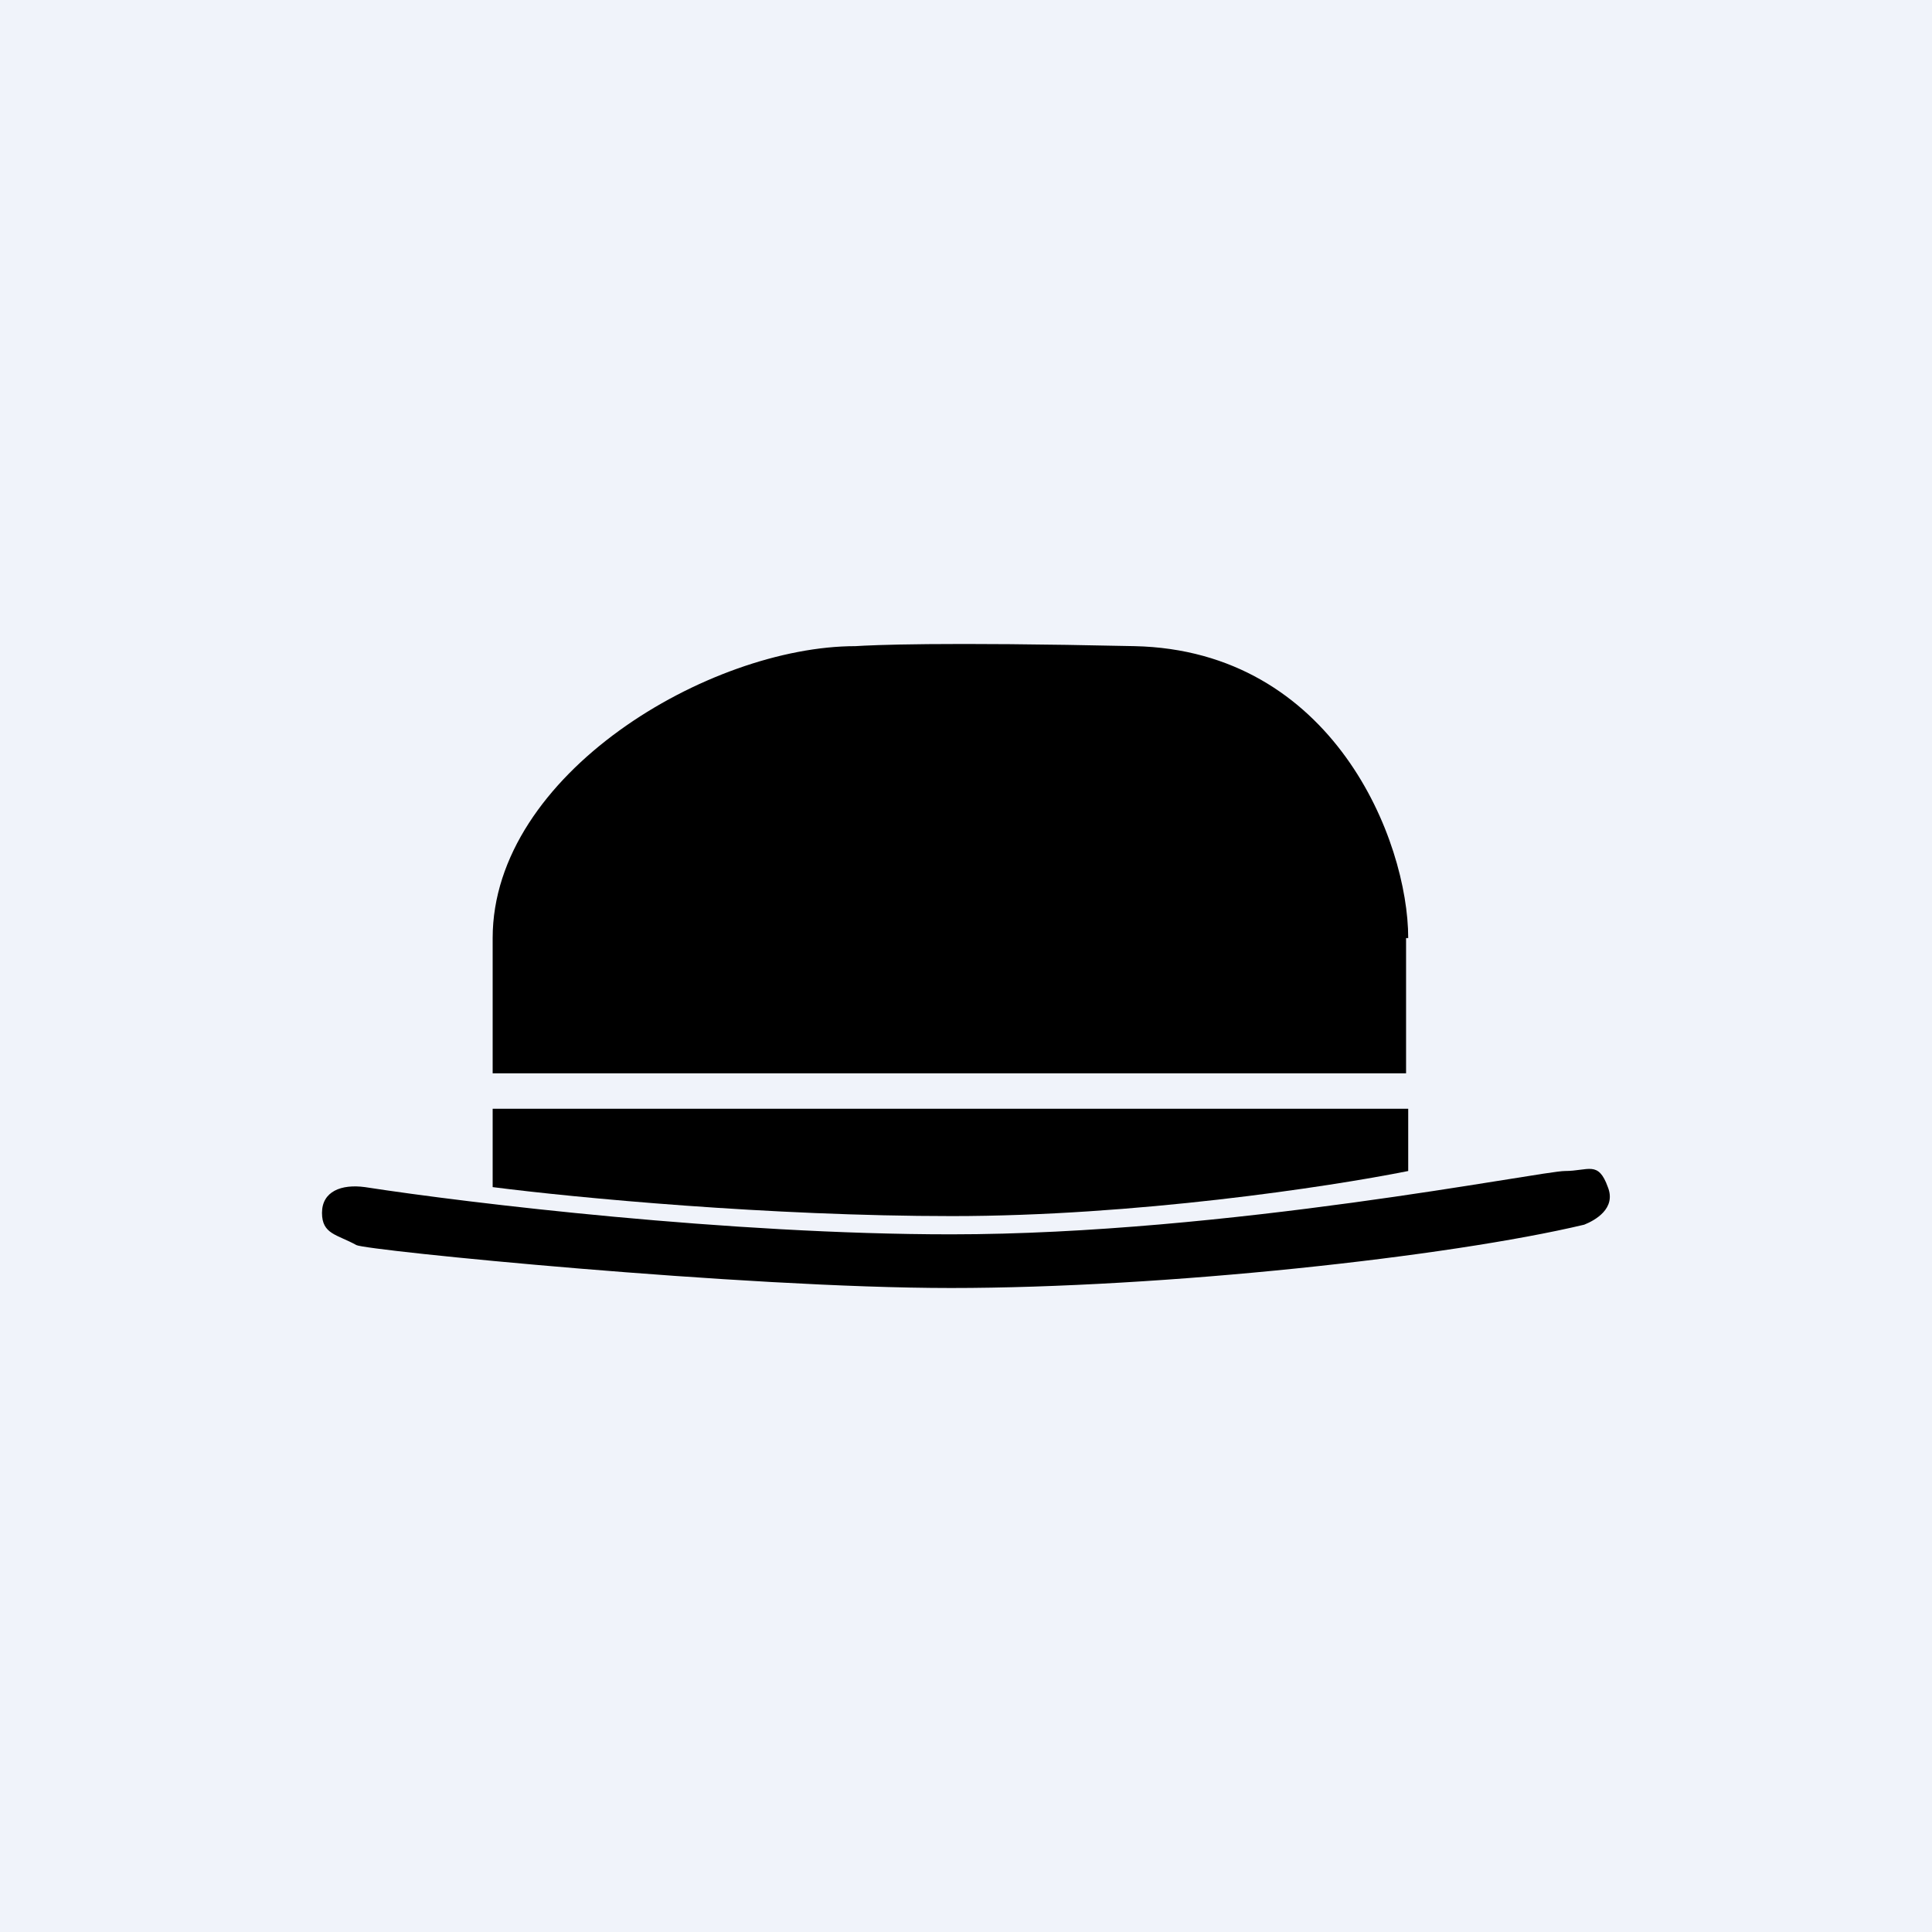 <!-- by TradingView --><svg width="18" height="18" viewBox="0 0 18 18" xmlns="http://www.w3.org/2000/svg"><path fill="#F0F3FA" d="M0 0h18v18H0z"/><path d="M13.1 8.74V10H4.59V8.74c0-1.53 2.02-2.72 3.38-2.72.16-.01.77-.04 2.6 0 1.85.04 2.55 1.81 2.55 2.72ZM13.1 10.33H4.59v.73c.78.1 2.58.27 4.28.27 1.7 0 3.5-.27 4.25-.42v-.58Z"/><path d="M3 11.3c0-.2.18-.27.4-.24.97.15 3.4.44 5.46.44 2.57 0 5.5-.59 5.72-.59.22 0 .31-.1.4.15.08.2-.12.31-.22.35-1.26.3-3.92.59-5.9.59-1.94 0-5.45-.35-5.54-.4-.18-.1-.32-.1-.32-.3Z"/></svg>
